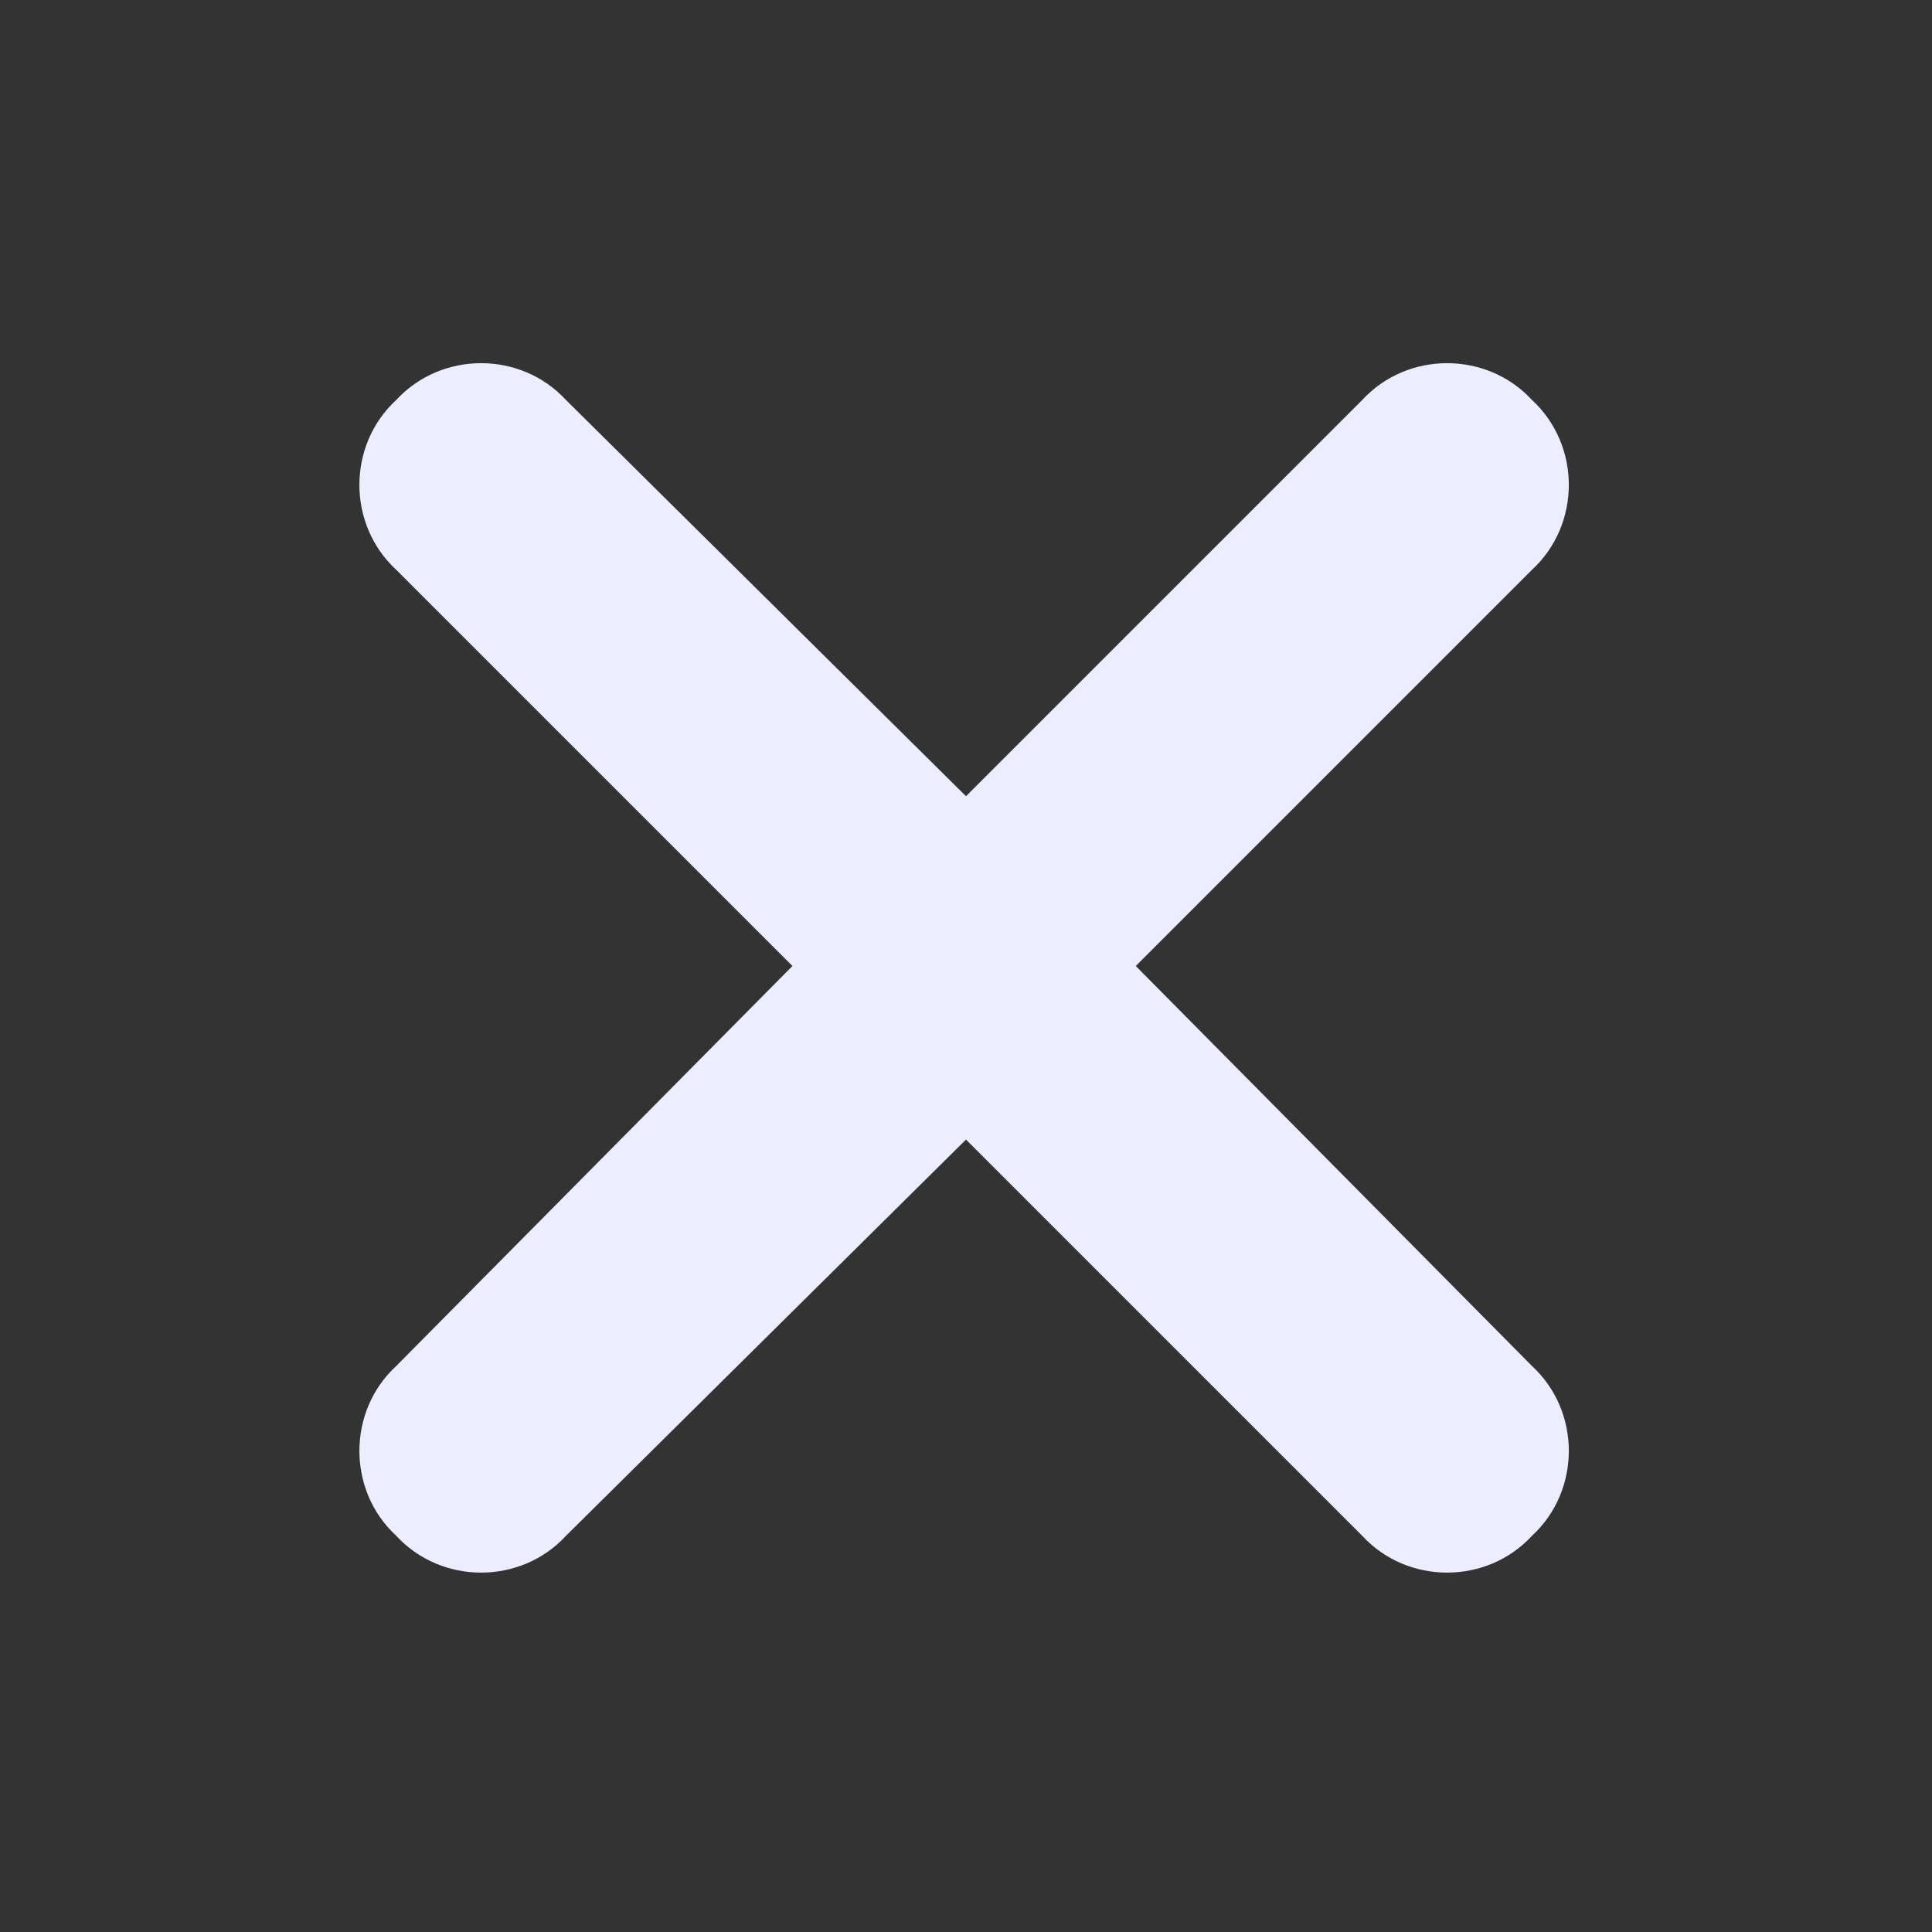 <svg width="24" height="24" viewBox="0 0 24 24" fill="none" xmlns="http://www.w3.org/2000/svg">
    <rect x="0" y="0" width="24" height="24" fill="#333333" stroke="none"/>
    <path d="M16.922 19.078L12 14.156L7.031 19.078C6.469 19.688 5.484 19.688 4.922 19.078C4.312 18.516 4.312 17.531 4.922 16.969L9.844 12L4.922 7.078C4.312 6.516 4.312 5.531 4.922 4.969C5.484 4.359 6.469 4.359 7.031 4.969L12 9.891L16.922 4.969C17.484 4.359 18.469 4.359 19.031 4.969C19.641 5.531 19.641 6.516 19.031 7.078L14.109 12L19.031 16.969C19.641 17.531 19.641 18.516 19.031 19.078C18.469 19.688 17.484 19.688 16.922 19.078Z" fill="#ECEDFF"/>
</svg>
